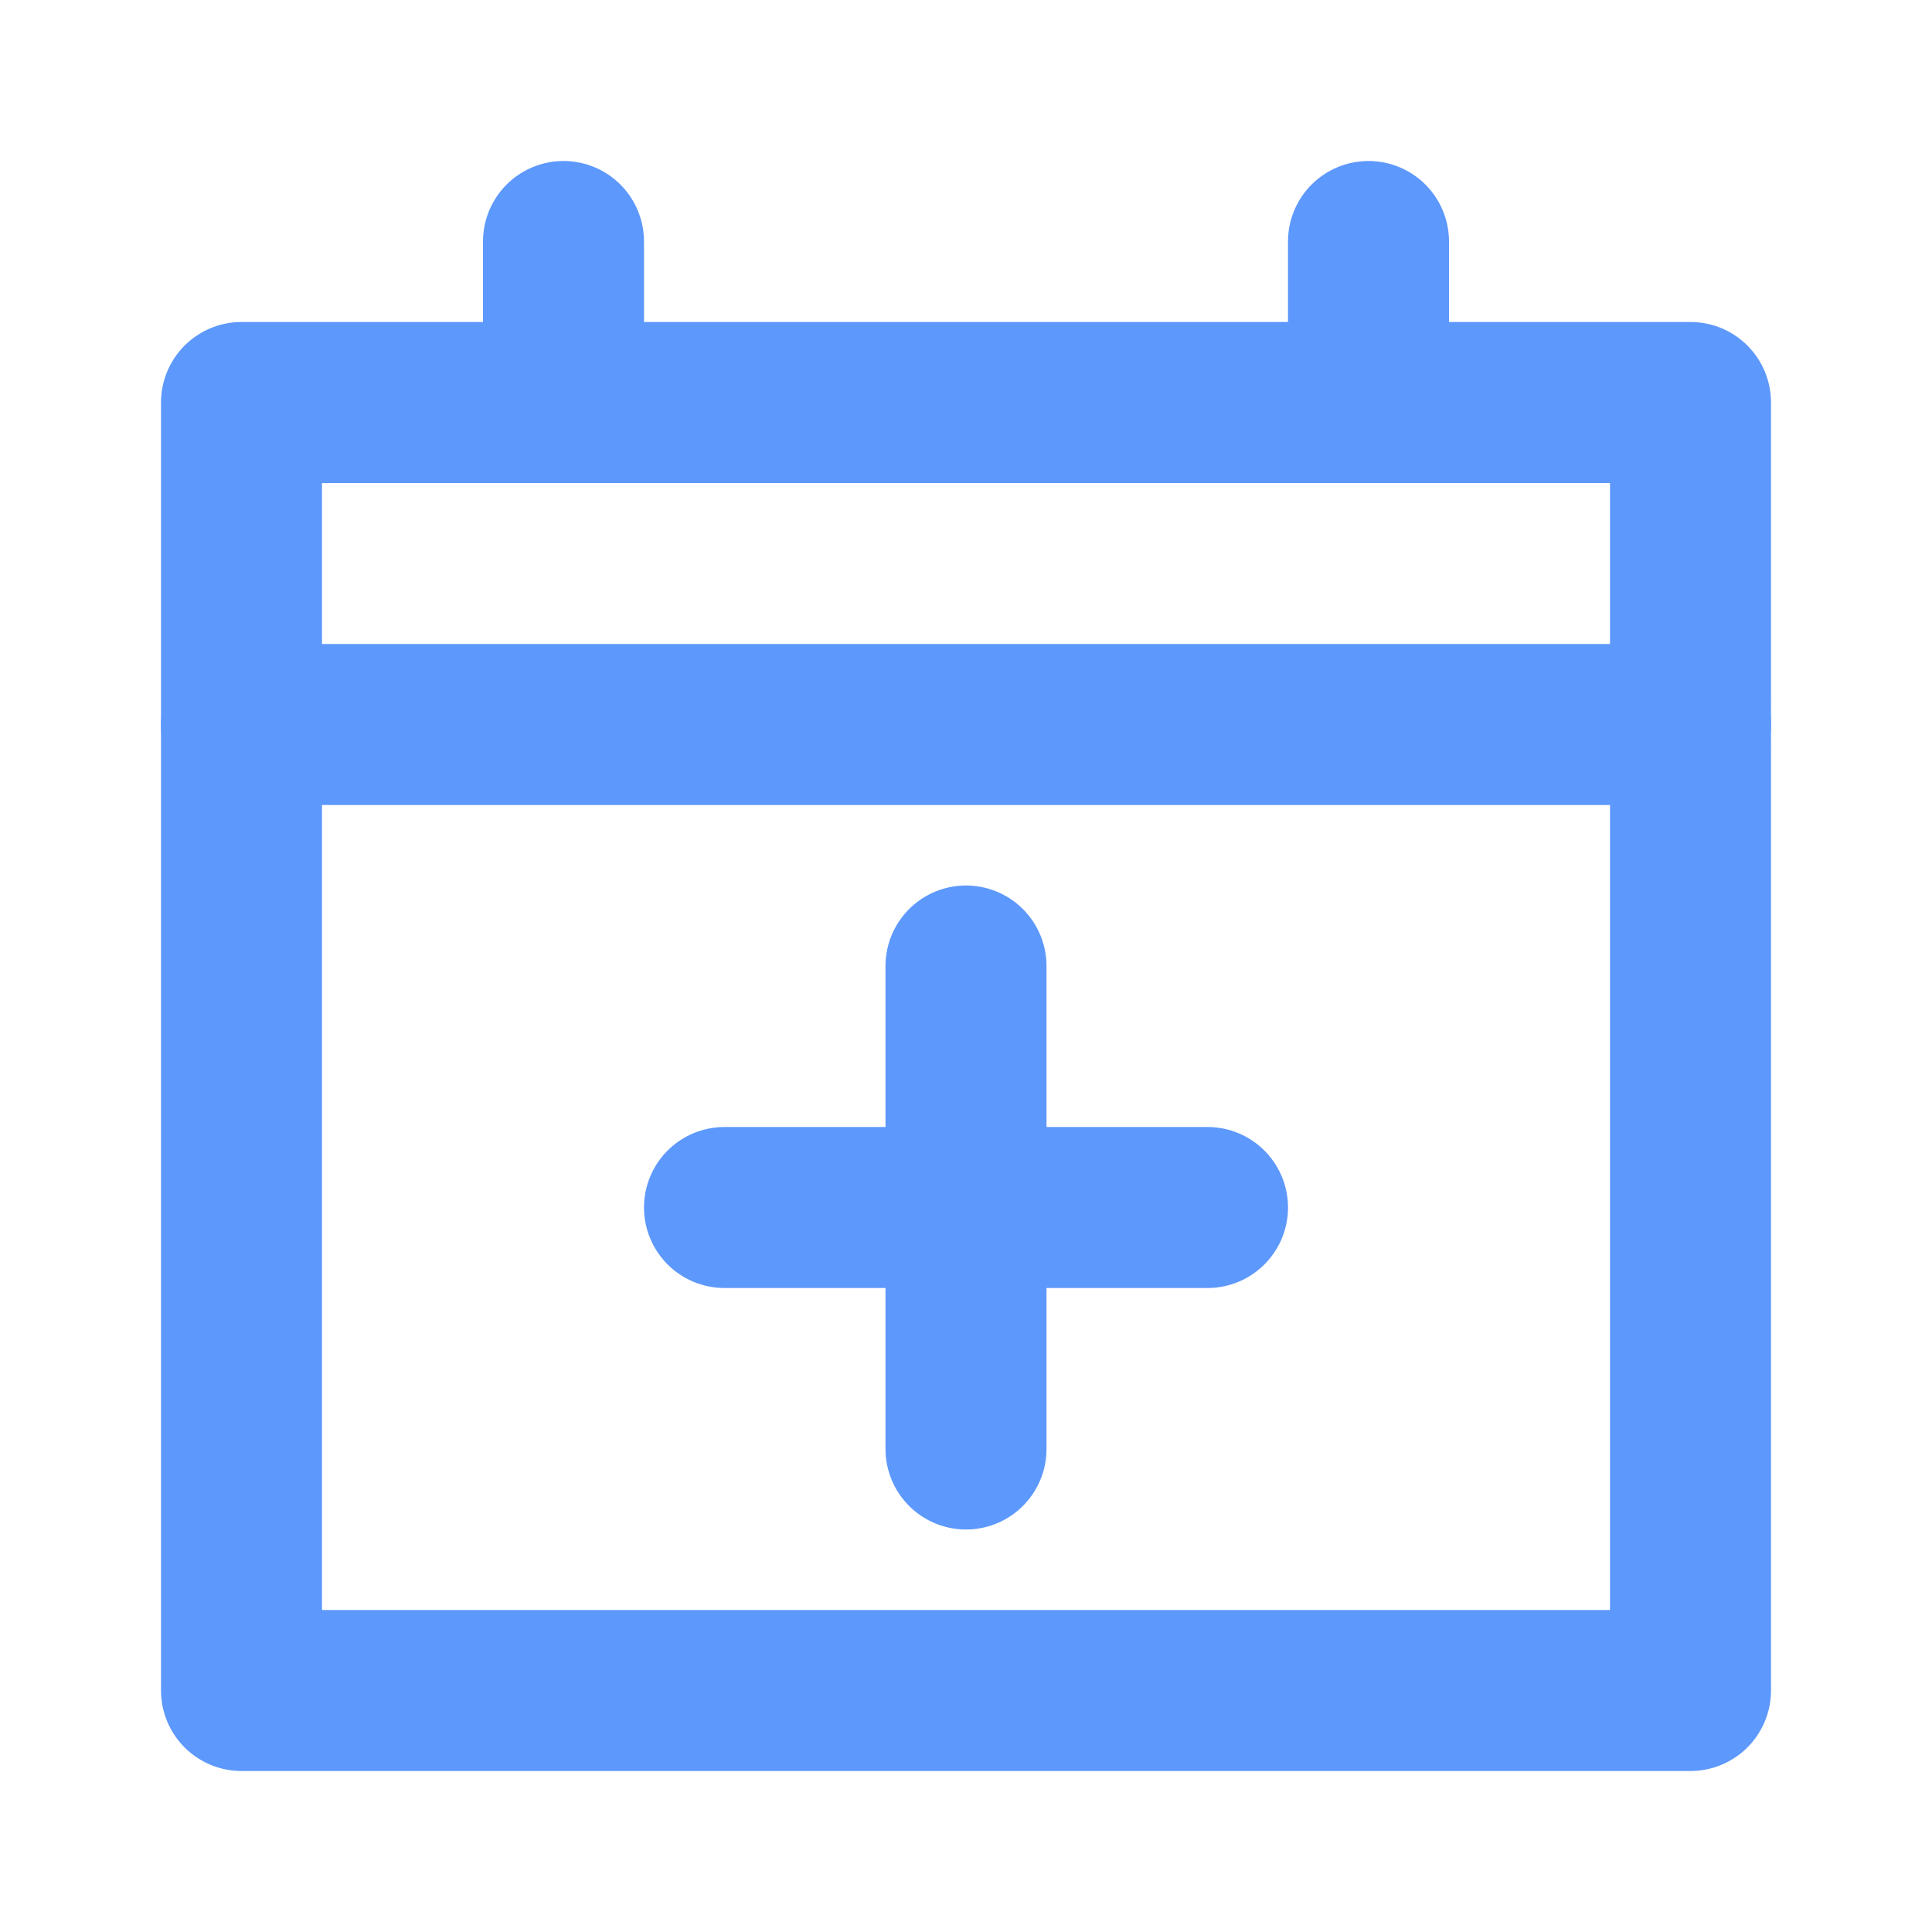 <svg width="48px" height="48px" viewBox="0 0 24 24" xmlns="http://www.w3.org/2000/svg" aria-labelledby="calendarAddIconTitle" stroke="#5d98fc" stroke-width="2" stroke-linecap="round" stroke-linejoin="round" fill="none" color="#5d98fc"> <title id="calendarAddIconTitle">Add to calendar</title> <path d="M3 5H21V21H3V5Z"/> <path d="M21 9H3"/> <path d="M7 5V3"/> <path d="M17 5V3"/> <path d="M15 15H9"/> <path d="M12 12V18"/> </svg>